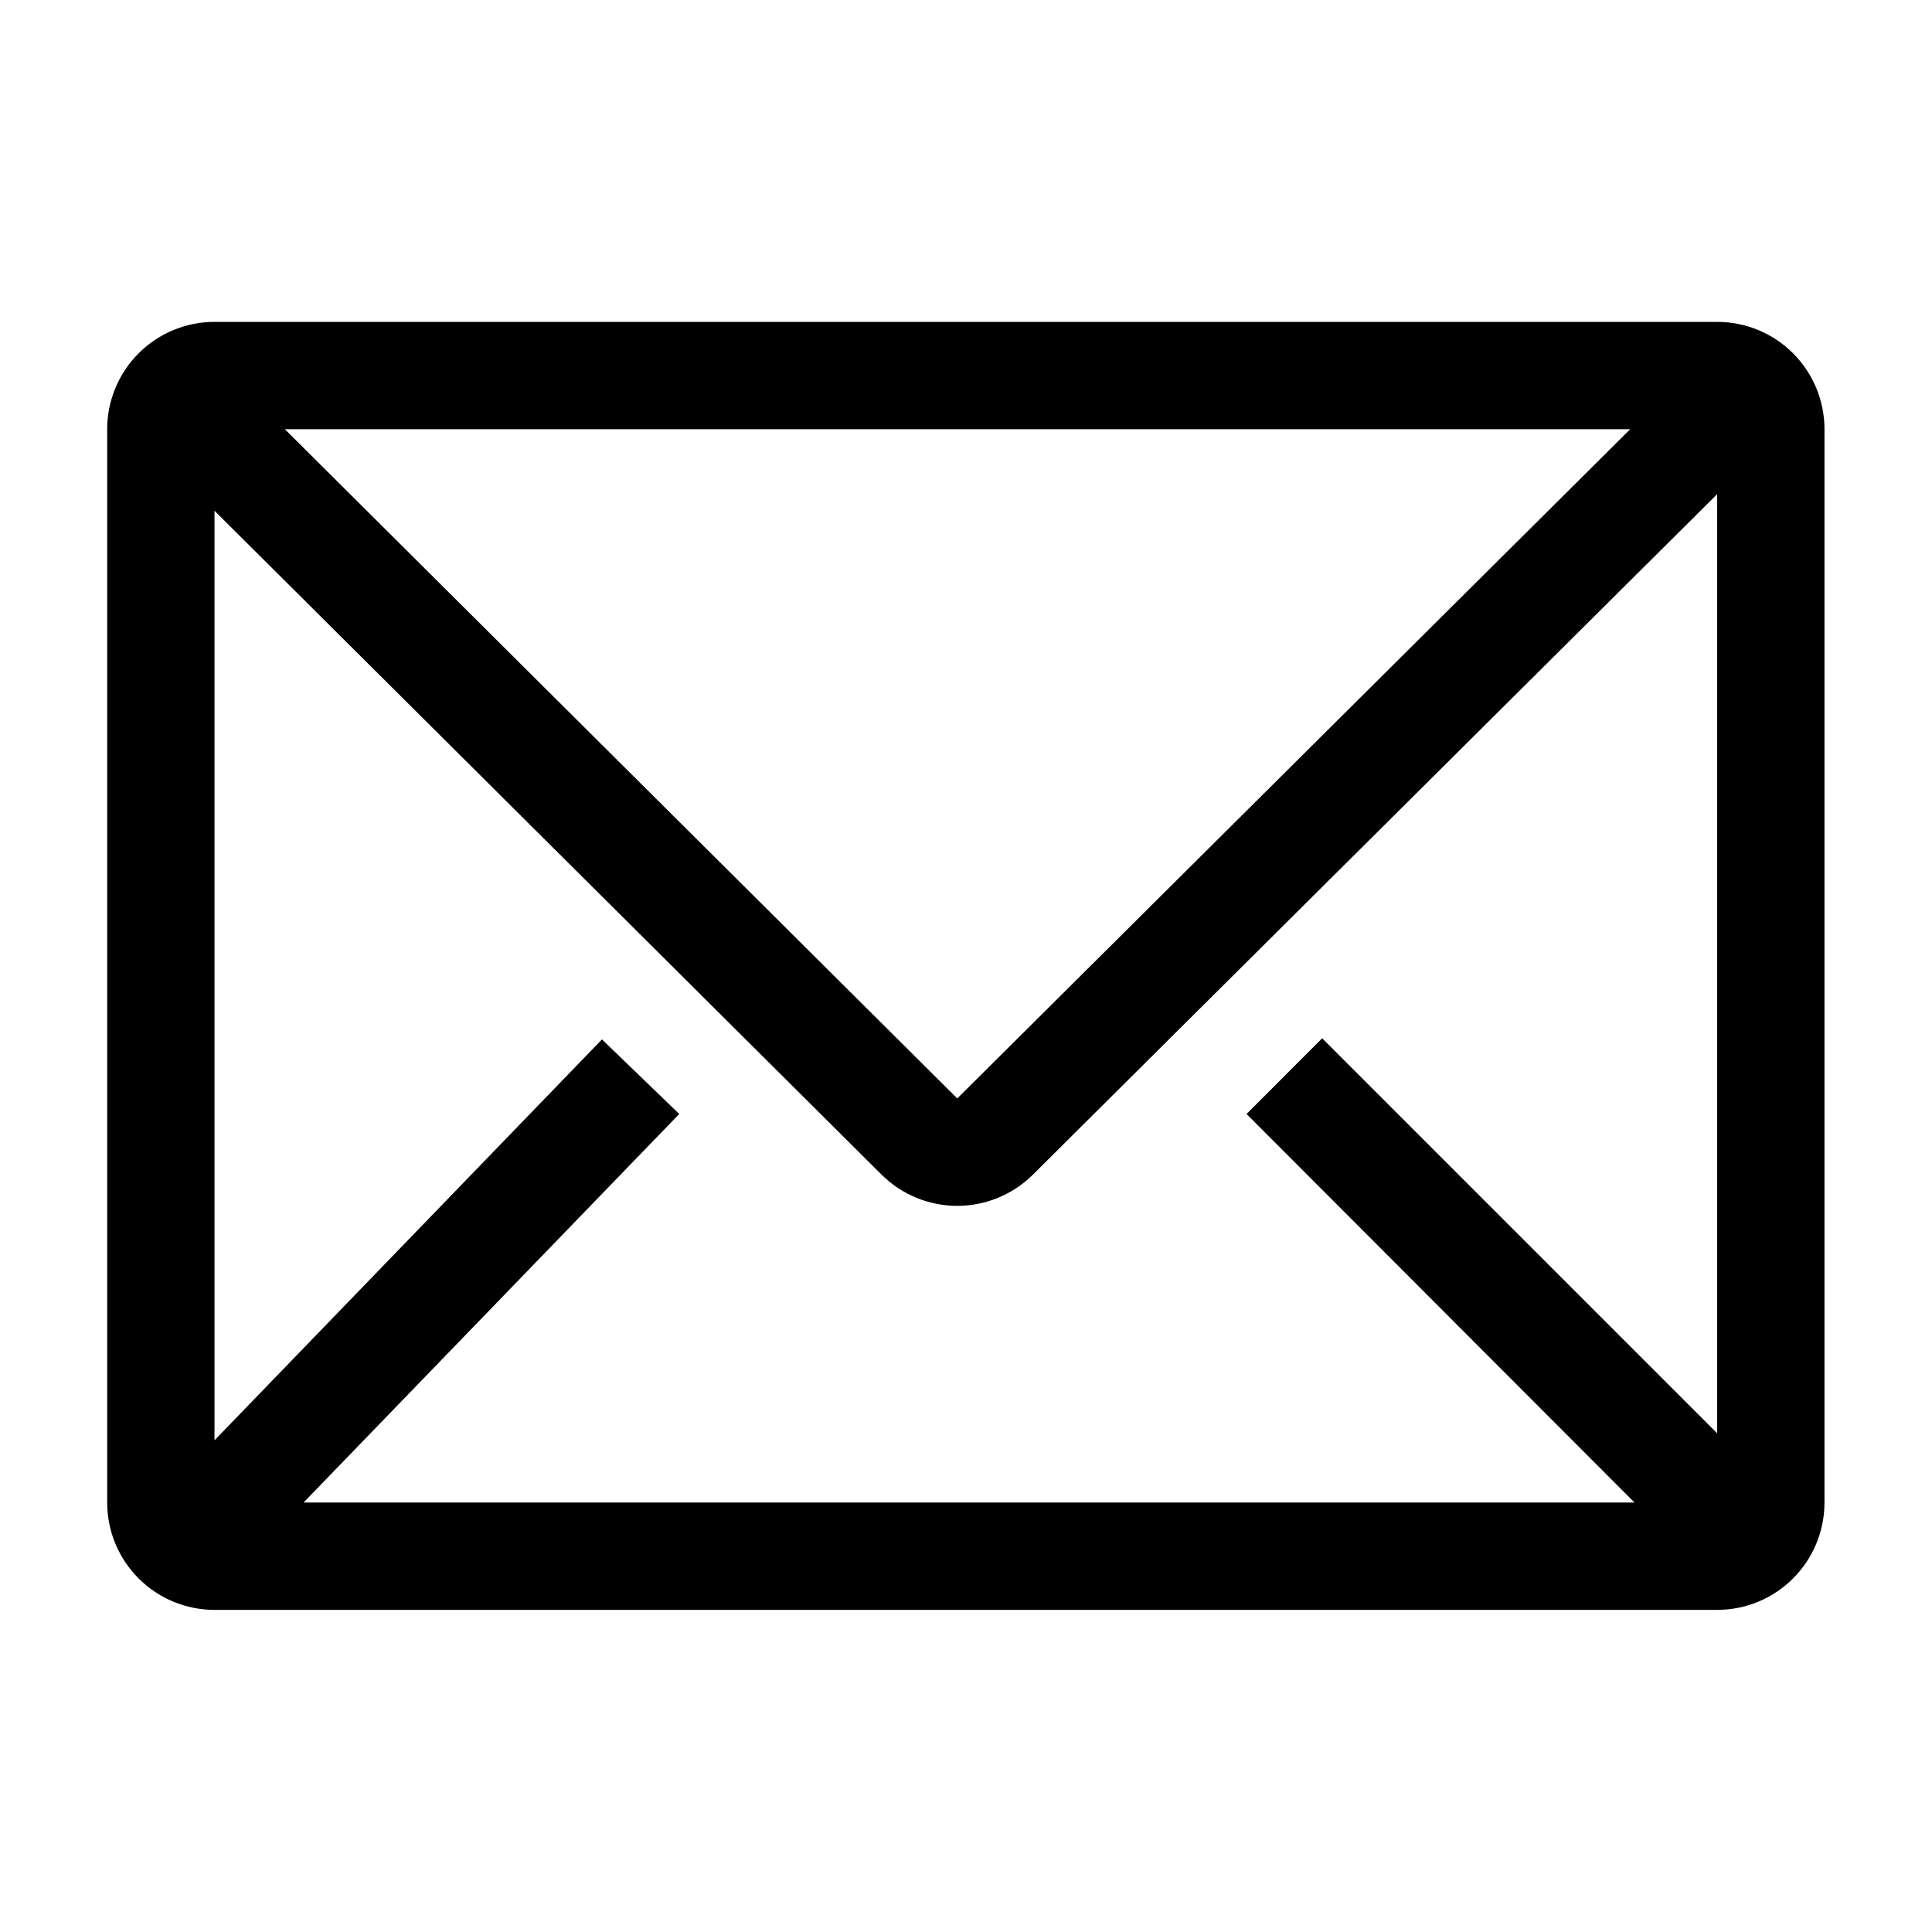 <svg width="40" height="40" viewBox="0 0 40 40" fill="none" xmlns="http://www.w3.org/2000/svg">
<g clip-path="url(#clip0_759_34525)">
<path d="M35.552 6.664H4.441C3.852 6.664 3.286 6.898 2.87 7.315C2.453 7.732 2.219 8.297 2.219 8.886V31.108C2.219 31.698 2.453 32.263 2.87 32.68C3.286 33.097 3.852 33.331 4.441 33.331H35.552C36.142 33.331 36.707 33.097 37.123 32.68C37.54 32.263 37.774 31.698 37.774 31.108V8.886C37.774 8.297 37.54 7.732 37.123 7.315C36.707 6.898 36.142 6.664 35.552 6.664ZM33.841 31.108H6.285L14.063 23.064L12.463 21.52L4.441 29.82V10.575L18.252 24.32C18.668 24.733 19.232 24.966 19.819 24.966C20.406 24.966 20.969 24.733 21.385 24.32L35.552 10.231V29.675L27.374 21.497L25.808 23.064L33.841 31.108ZM5.897 8.886H33.752L19.819 22.742L5.897 8.886Z" fill="black"/>
</g>
<defs>
<clipPath id="clip0_759_34525">
<rect width="40" height="40" fill="white"/>
</clipPath>
</defs>
</svg>

